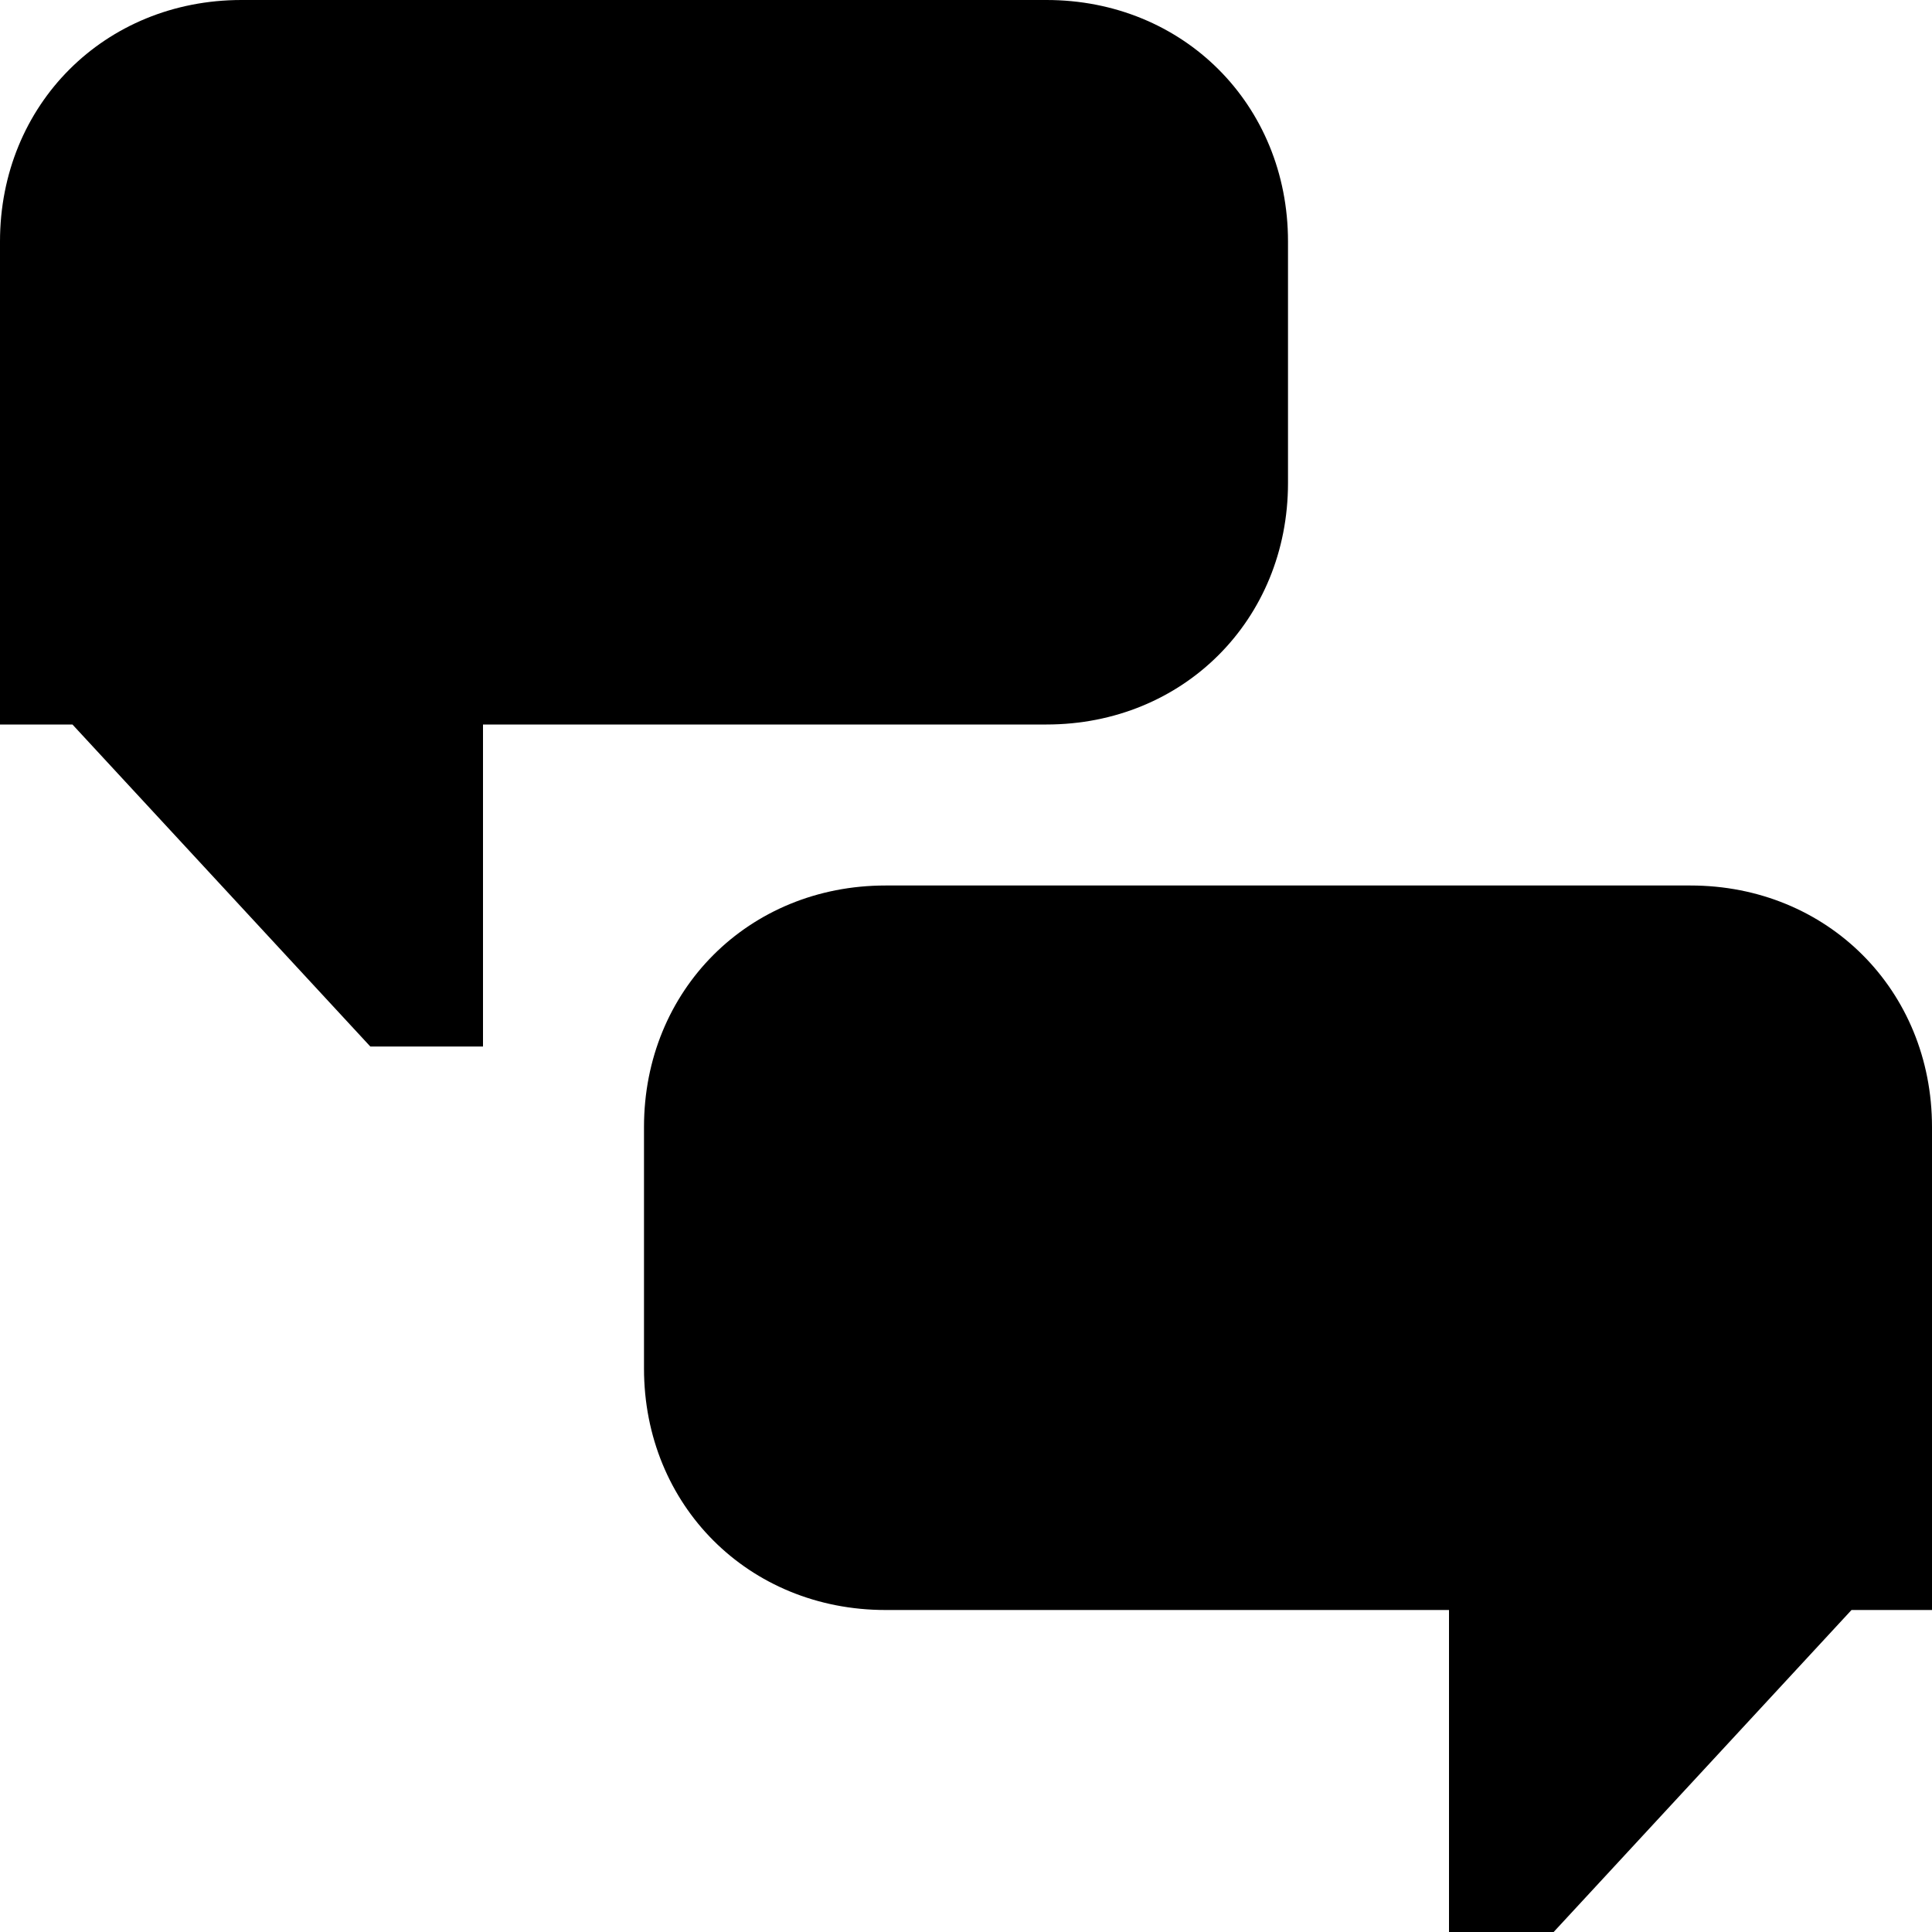 <svg xmlns="http://www.w3.org/2000/svg" class="svgIcon lifeSkills" viewBox="0 0 24 24">
    <path stroke="none" d="M13,9c1.7,0,3-1.3,3-3V3c0-1.7-1.3-3-3-3H3C1.3,0,0,1.3,0,3v6h0.9l3.7,4H6V9H13z"/>
    <path stroke="none" d="M21,11H11c-1.7,0-3,1.3-3,3v3c0,1.7,1.3,3,3,3h7v4h1.3l3.7-4H24v-6C24,12.3,22.7,11,21,11z"/>
</svg>